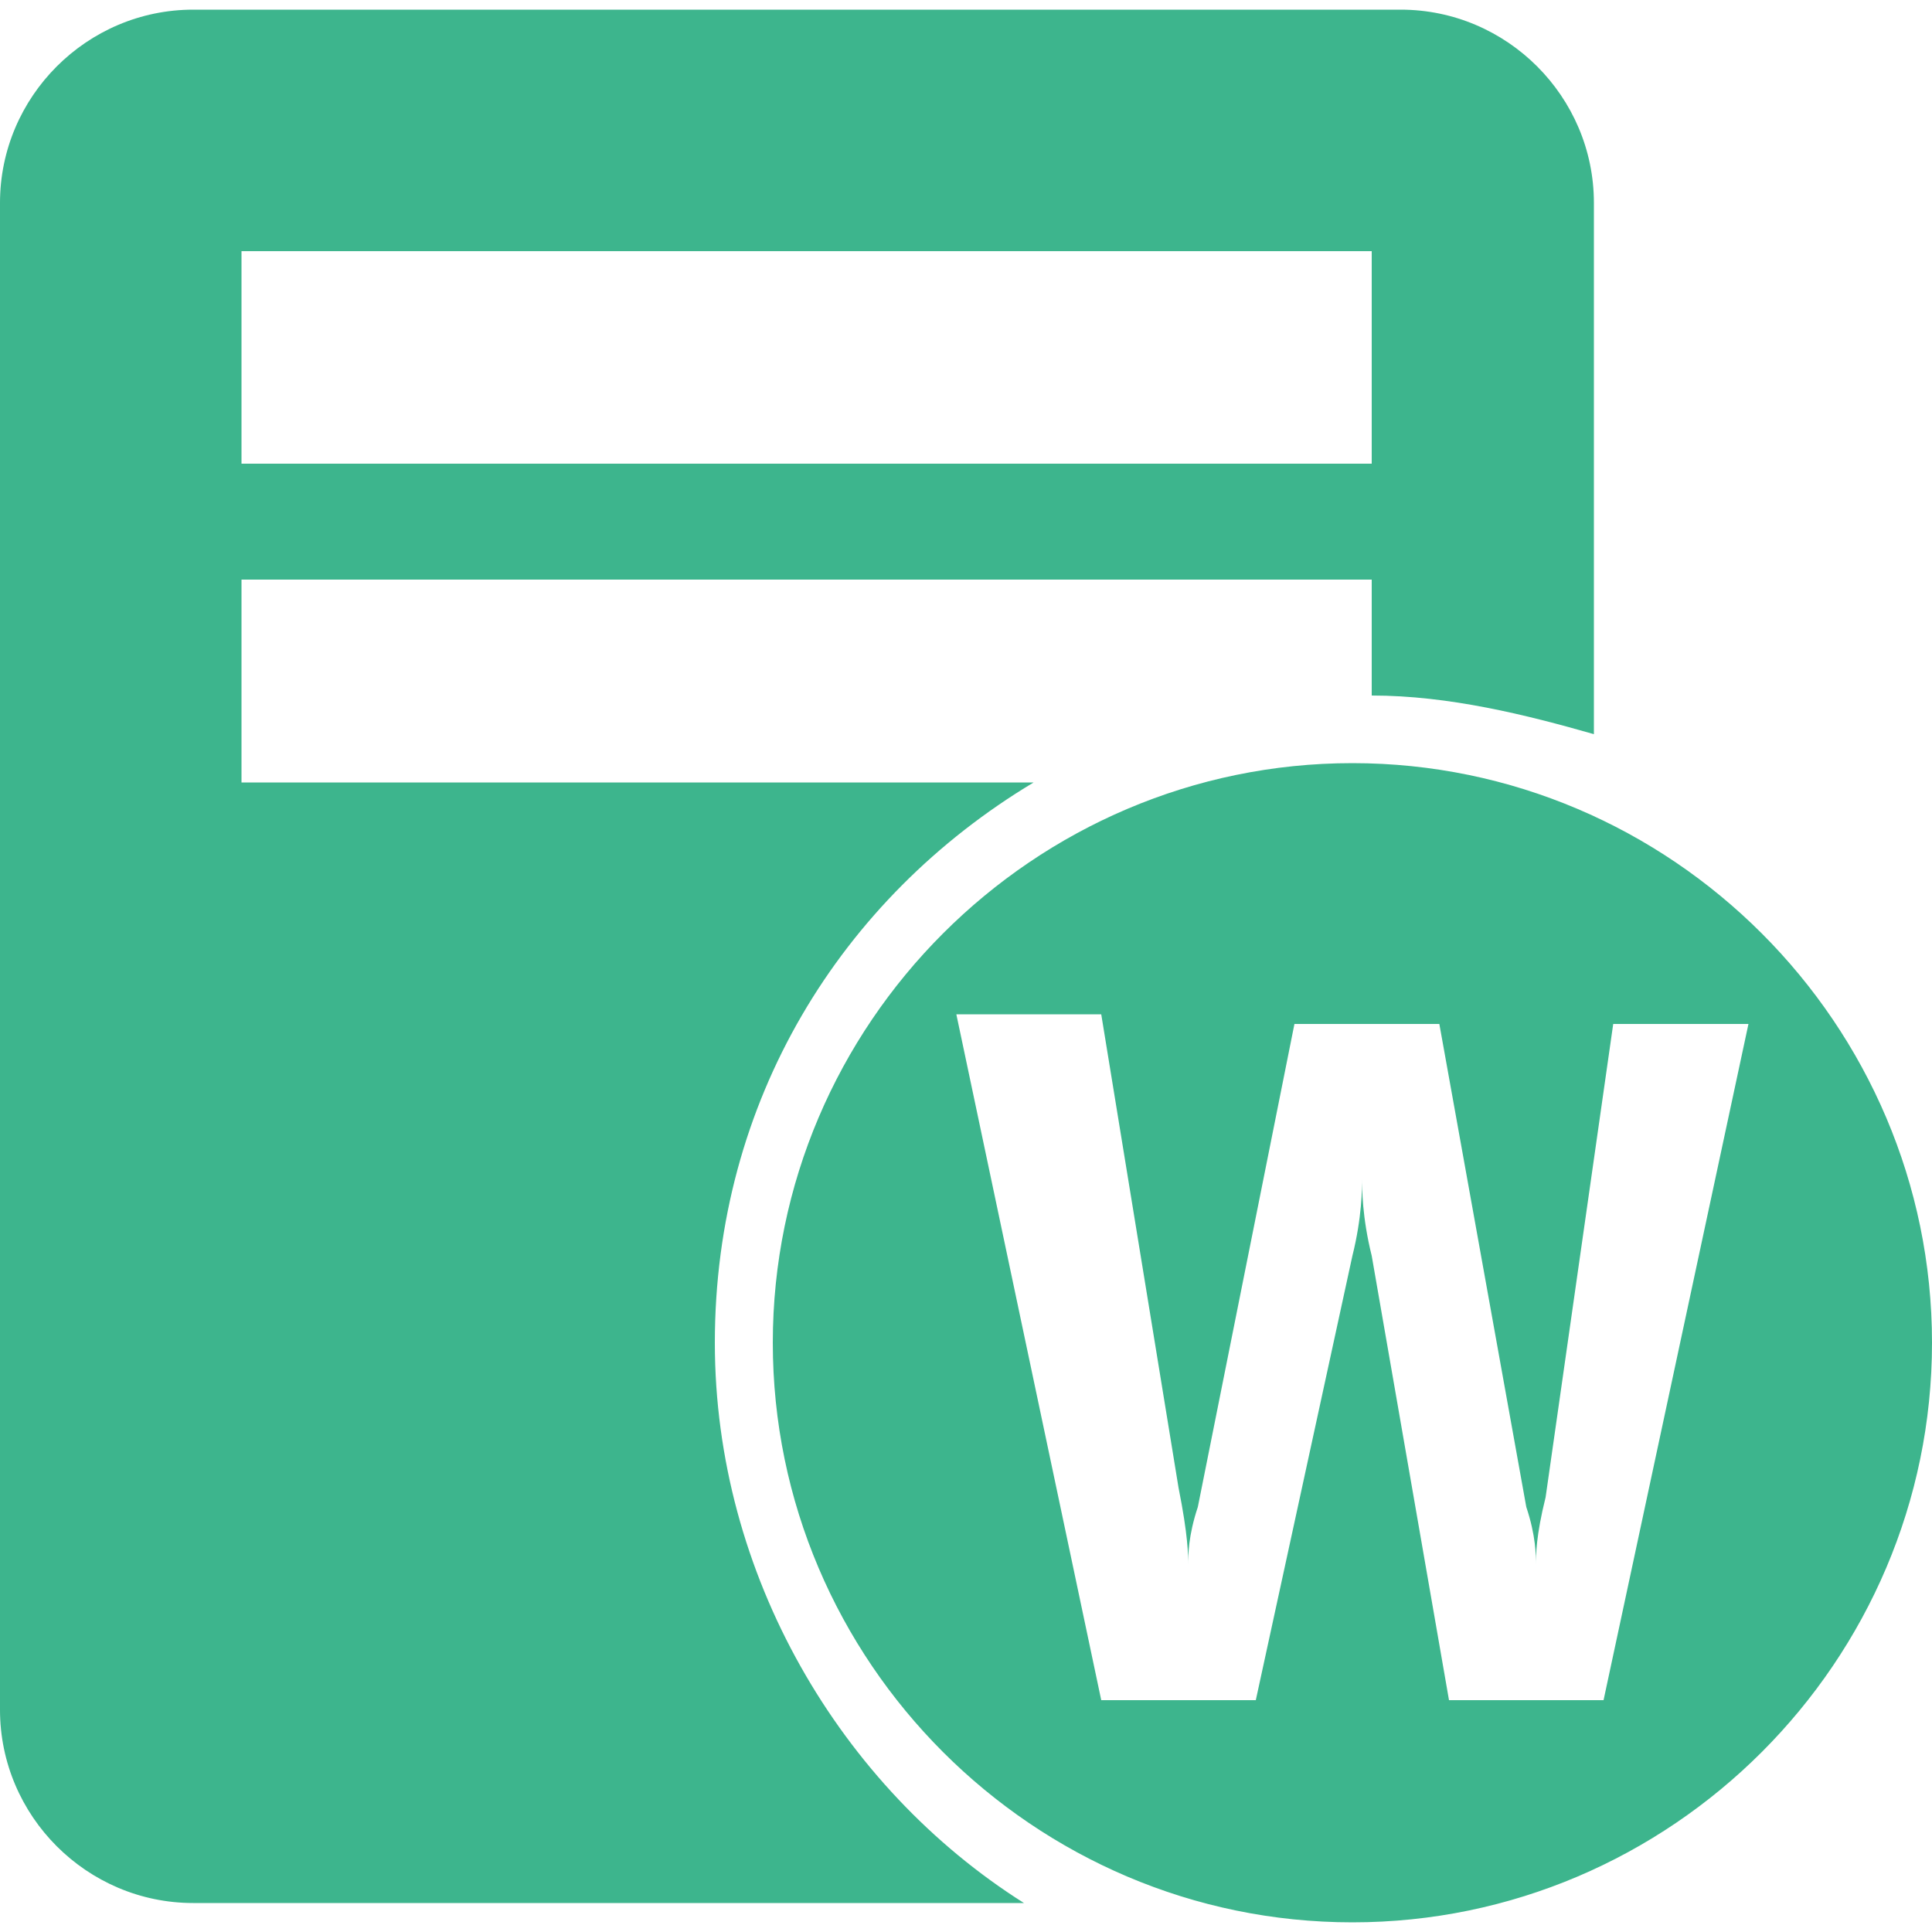 <?xml version="1.0" encoding="utf-8"?>
<!-- Generator: Adobe Illustrator 18.0.0, SVG Export Plug-In . SVG Version: 6.00 Build 0)  -->
<!DOCTYPE svg PUBLIC "-//W3C//DTD SVG 1.1//EN" "http://www.w3.org/Graphics/SVG/1.1/DTD/svg11.dtd">
<svg version="1.1" id="图层_1" xmlns="http://www.w3.org/2000/svg" xmlns:xlink="http://www.w3.org/1999/xlink" x="0px" y="0px"
	 viewBox="0 0 20 20" enable-background="new 0 0 20 20" xml:space="preserve" width="20" height="20">
<g>
	<g>
		<path fill="#3db58d" d="M7.4,13.9c0-2.5,1.3-4.6,3.3-5.8H2.5V6h11.7v1.2c0.8,0,1.6,0.2,2.3,0.4V2.1c0-1.1-0.9-2-2-2H2
			c-1.1,0-2,0.9-2,2v15.6c0,1.1,0.9,2,2,2h8.6C8.7,18.5,7.4,16.3,7.4,13.9z M2.5,2.6h11.7v2.2H2.5V2.6z M14,7.9c-3.3,0-6,2.7-6,6
			s2.7,6,6,6c3.3,0,6-2.7,6-6S17.3,7.9,14,7.9z M16.6,17.6H15L14.2,13c-0.1-0.4-0.1-0.7-0.1-0.8h0c0,0.1,0,0.4-0.1,0.8L13,17.6h-1.6
			l-1.5-7.1h1.5l0.8,4.9c0.1,0.5,0.1,0.7,0.1,0.8h0c0-0.1,0-0.3,0.1-0.6l1-5h1.5l0.9,5c0.1,0.3,0.1,0.5,0.1,0.6h0
			c0-0.1,0-0.3,0.1-0.7l0.7-4.9h1.4L16.6,17.6z"/>
	</g>
</g>
</svg>
